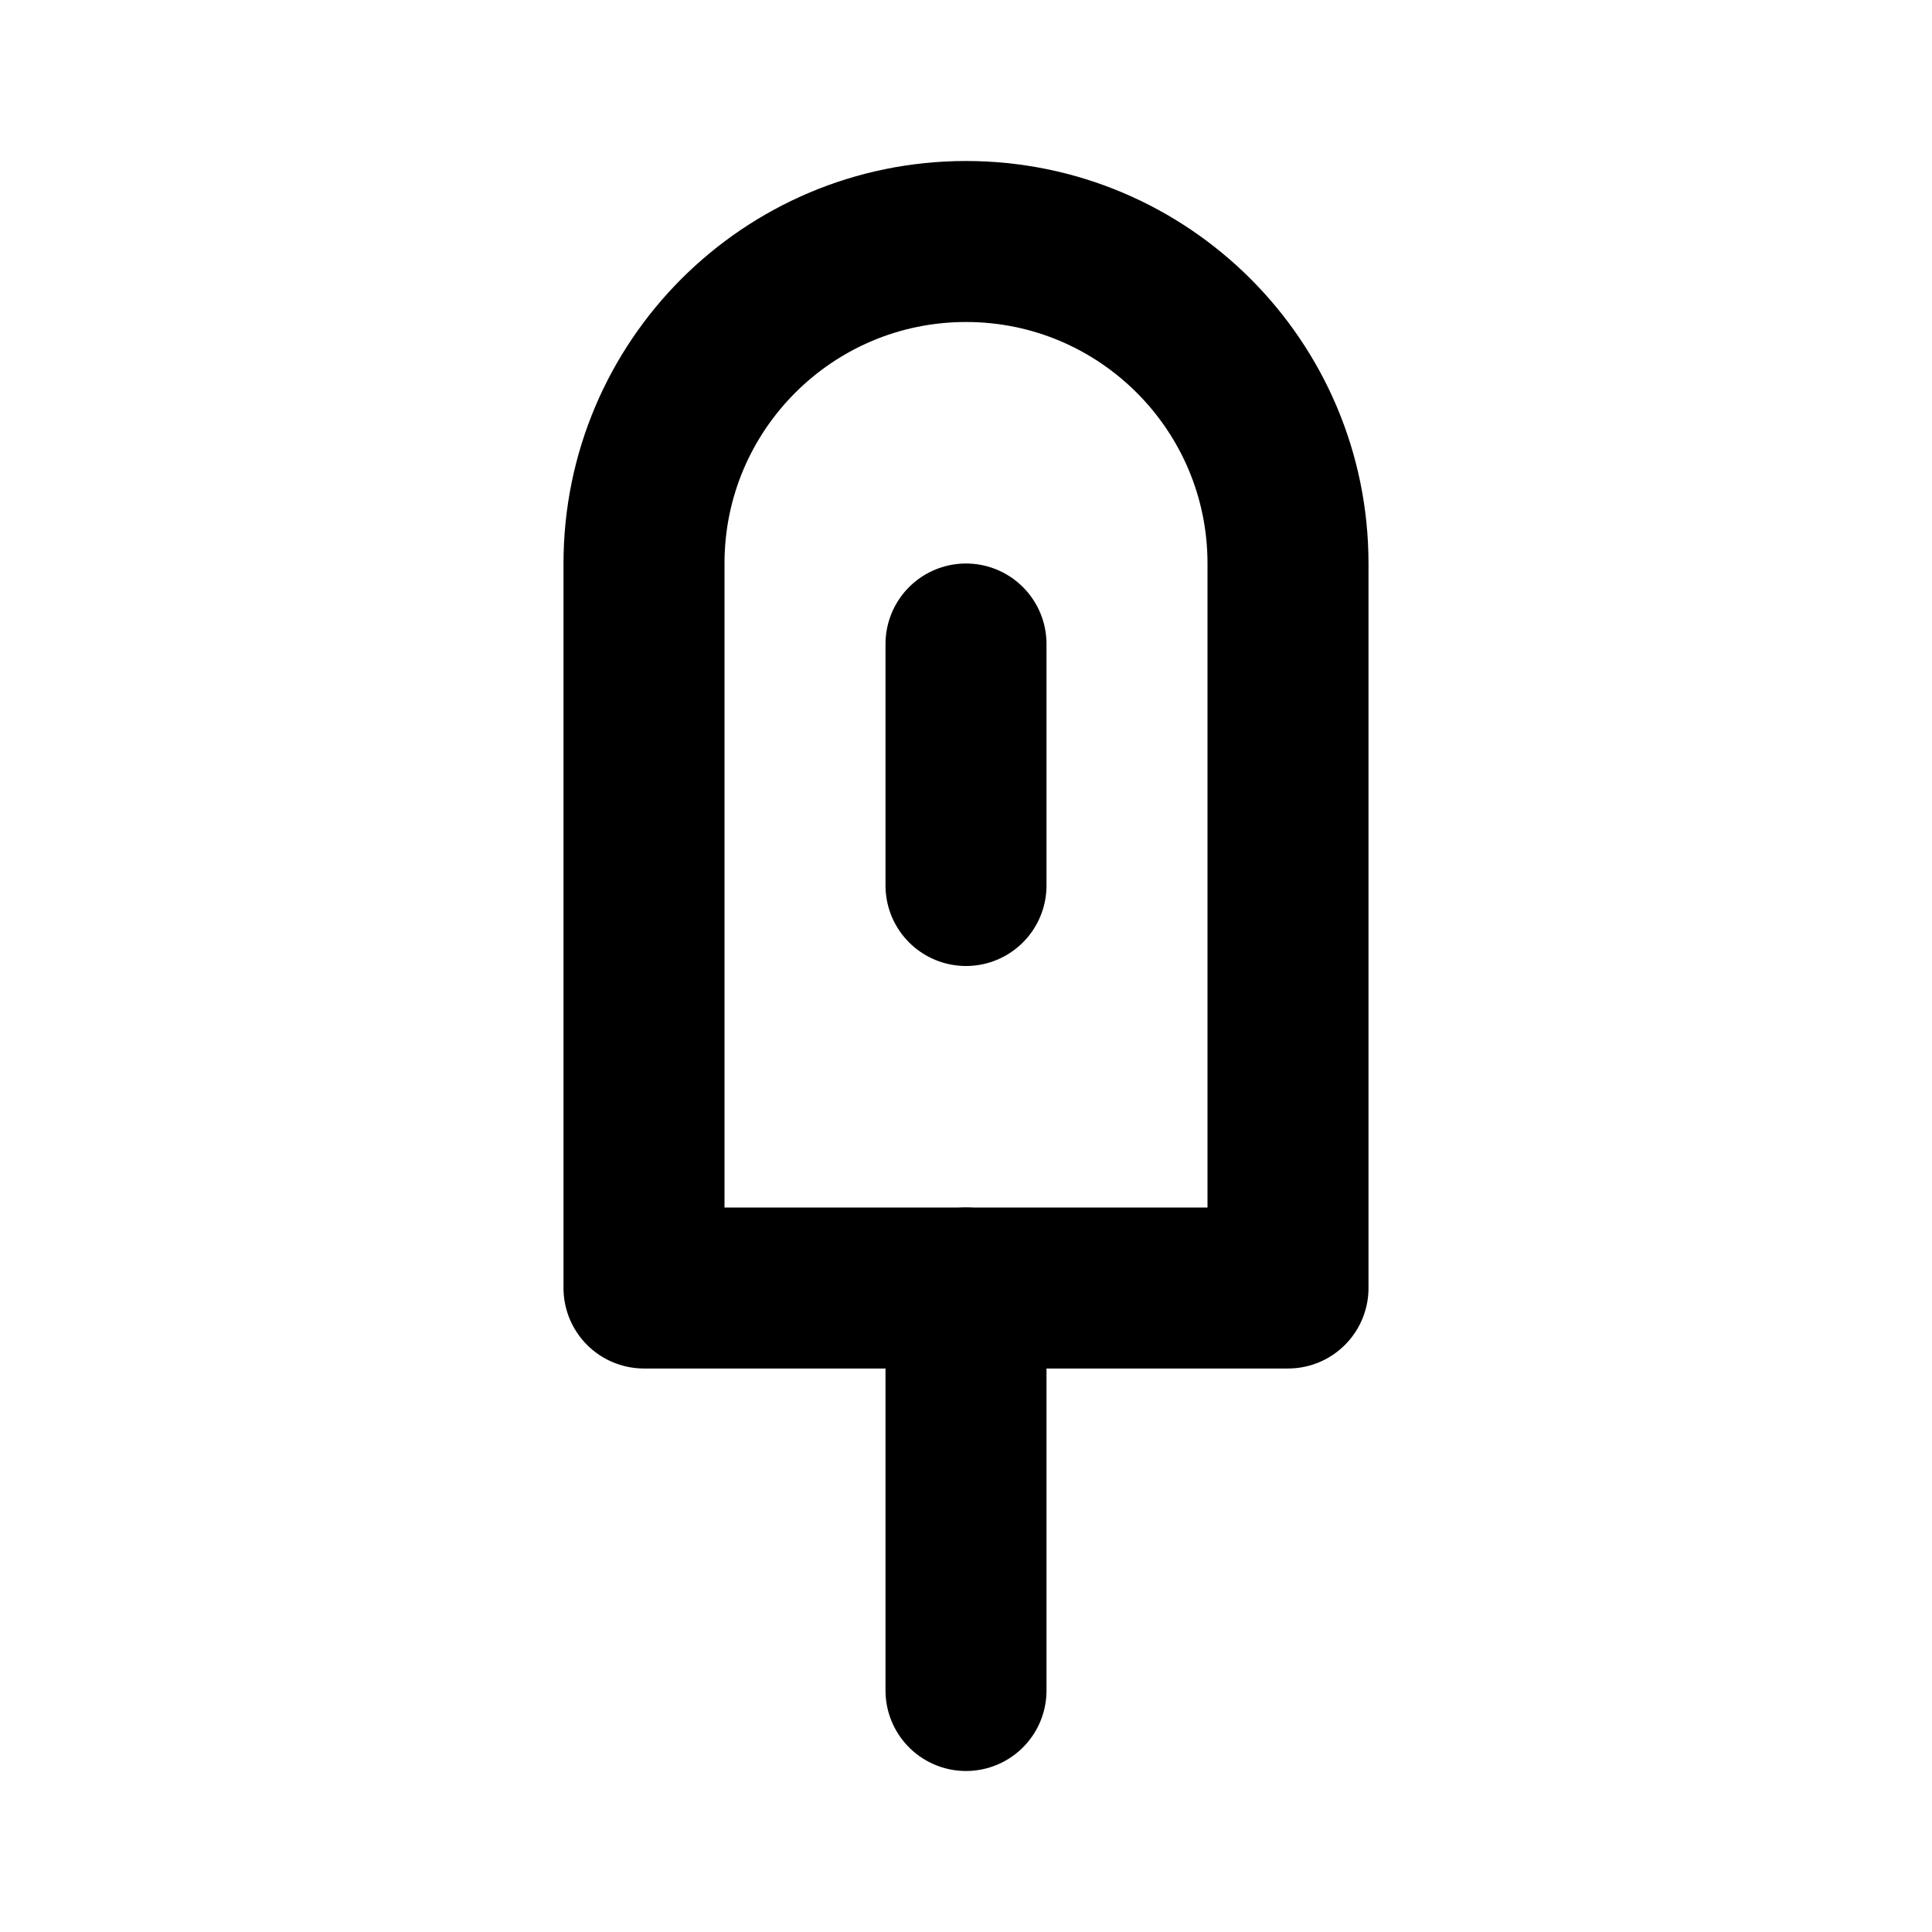 <svg width="24" height="24" viewBox="0 0 24 24" fill="none" xmlns="http://www.w3.org/2000/svg">
<path d="M8 7C8 4.791 9.791 3 12 3V3C14.209 3 16 4.791 16 7V16H8V7Z" stroke="currentColor" stroke-width="2" stroke-linecap="round" stroke-linejoin="round"/>
<path d="M12 16V21" stroke="currentColor" stroke-width="2" stroke-linecap="round" stroke-linejoin="round"/>
<path d="M12 8V11" stroke="currentColor" stroke-width="2" stroke-linecap="round" stroke-linejoin="round"/>
</svg>
